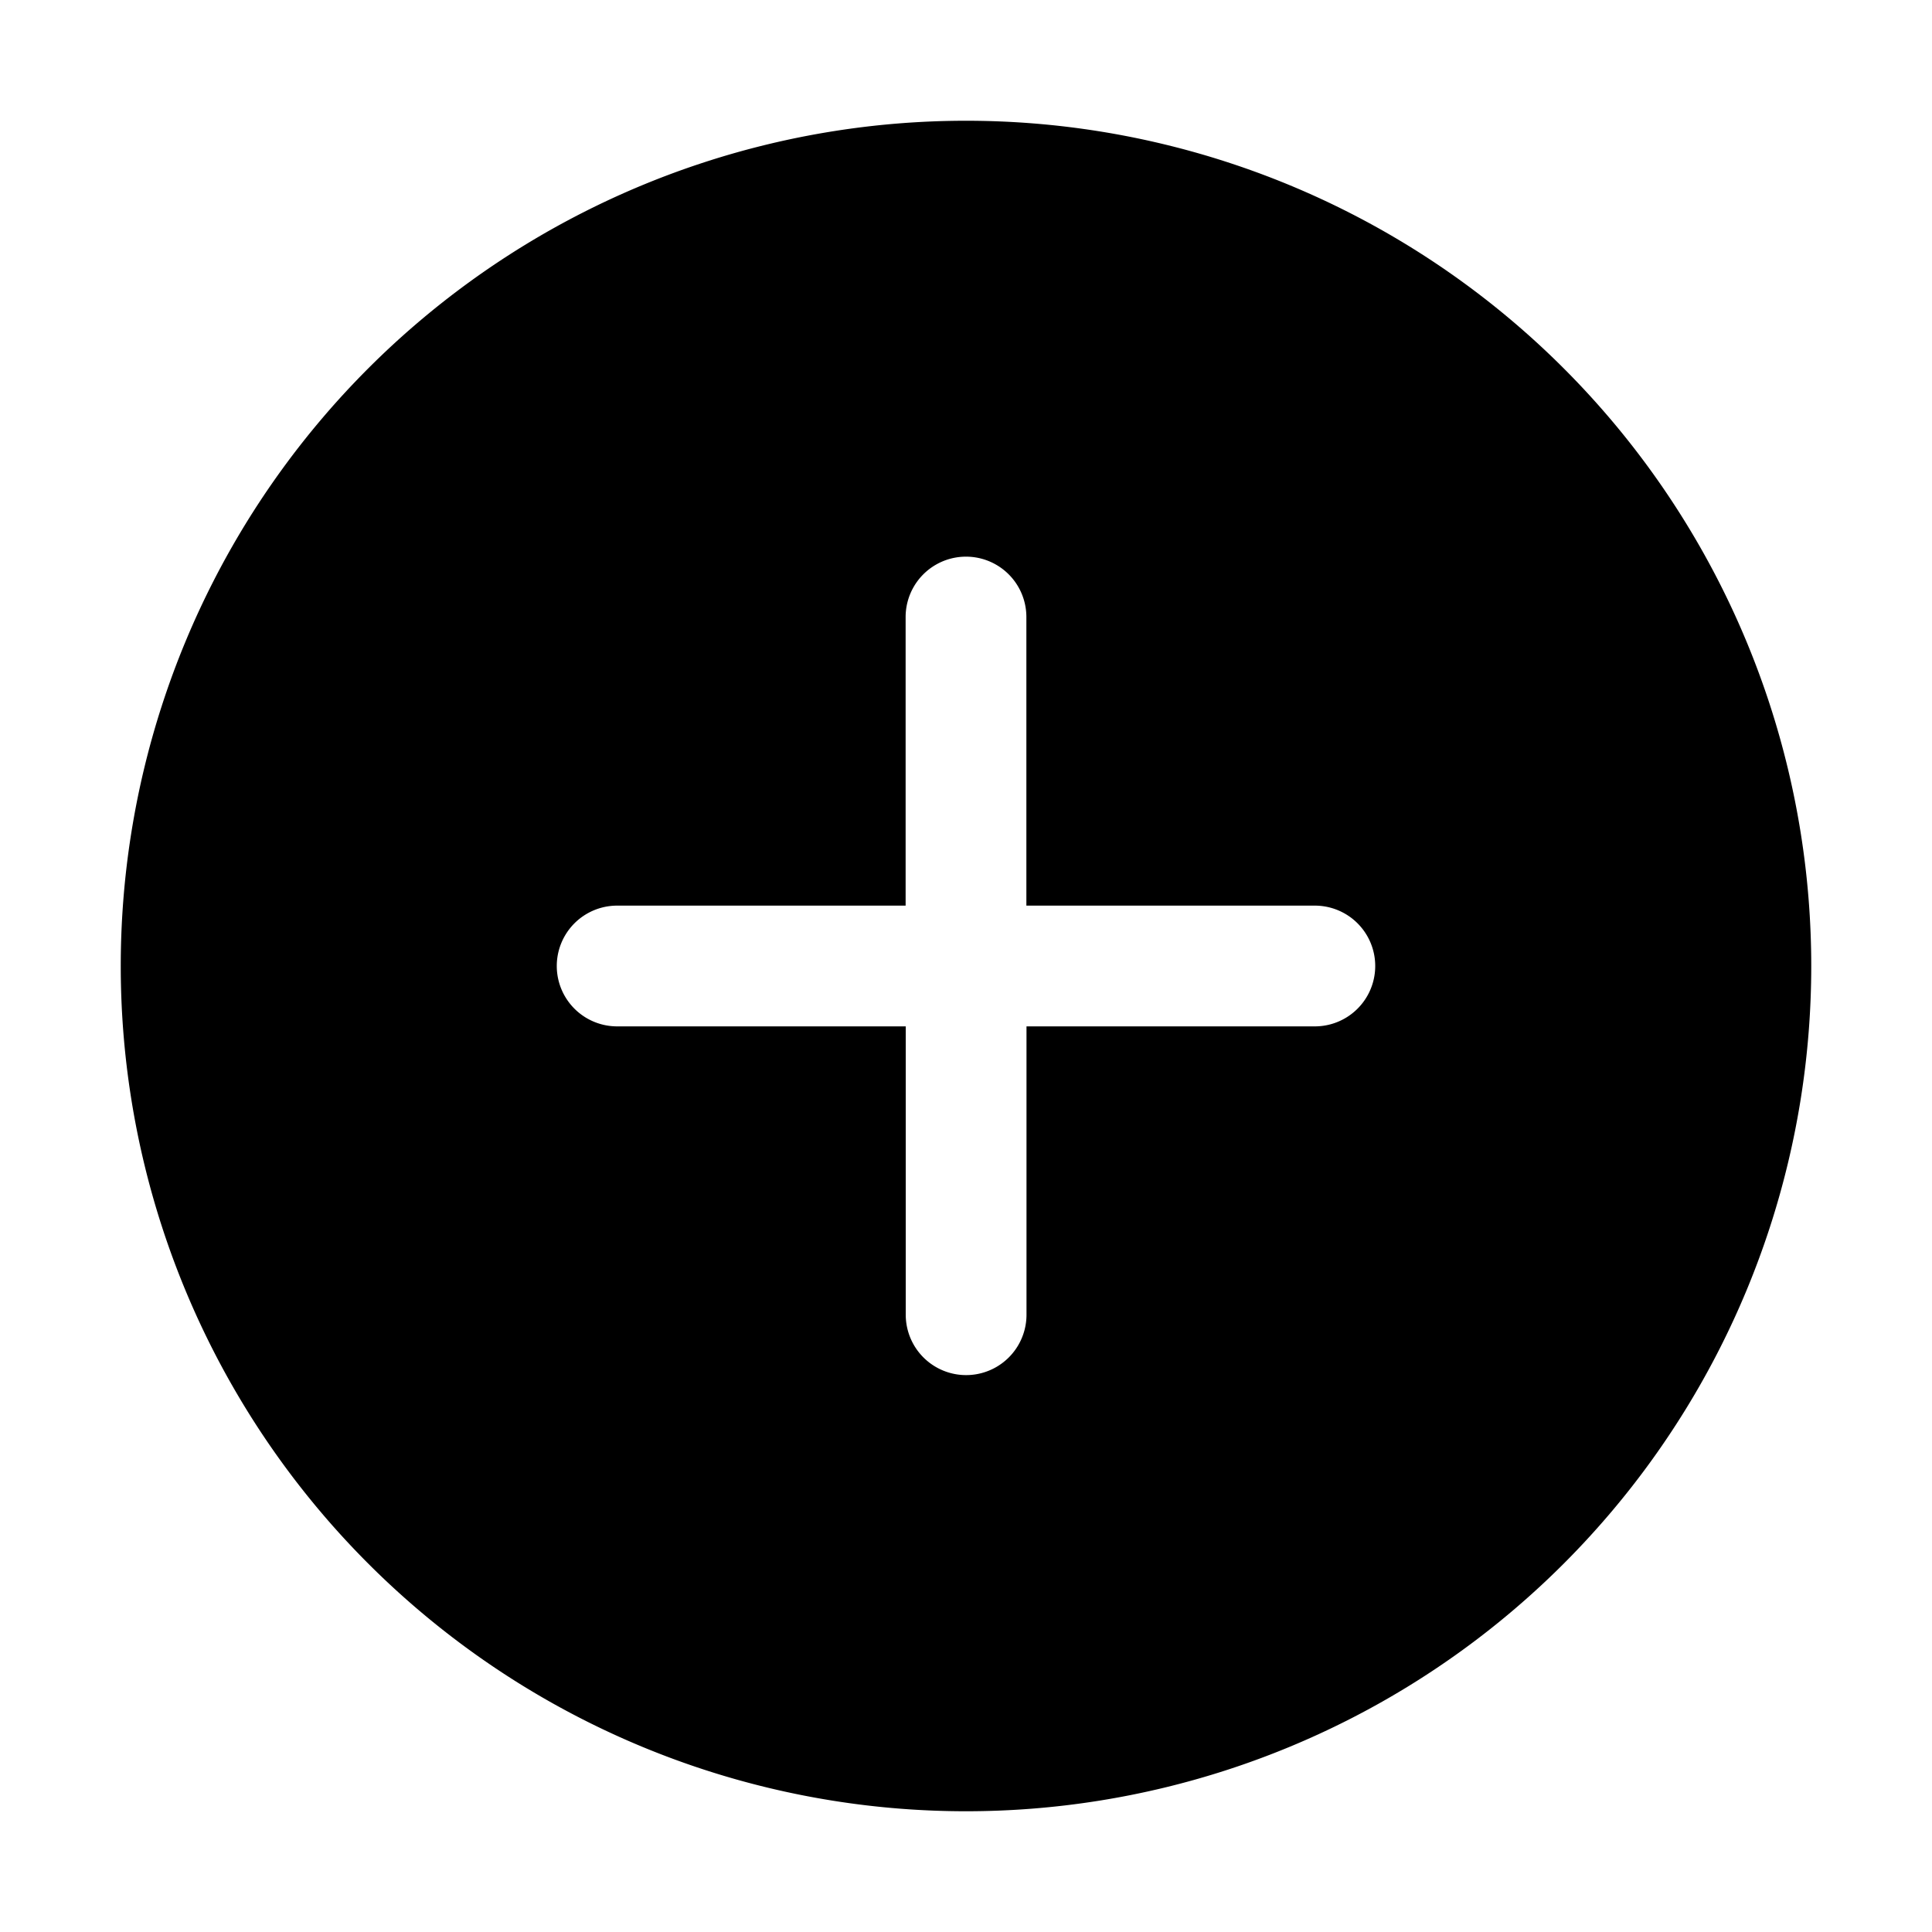 <svg xmlns="http://www.w3.org/2000/svg" width="16" height="16" fill="none" class="persona-icon" viewBox="0 0 16 16"><path fill="currentColor" fill-rule="evenodd" d="M8 15A7 7 0 1 1 8 1a7 7 0 0 1 0 14m.5-9.89a.5.5 0 1 0-1 0V7.5H5.111a.5.5 0 1 0 0 1h2.39v2.388a.5.5 0 0 0 1 0V8.5h2.388a.5.5 0 0 0 0-1H8.5z" clip-rule="evenodd"/></svg>